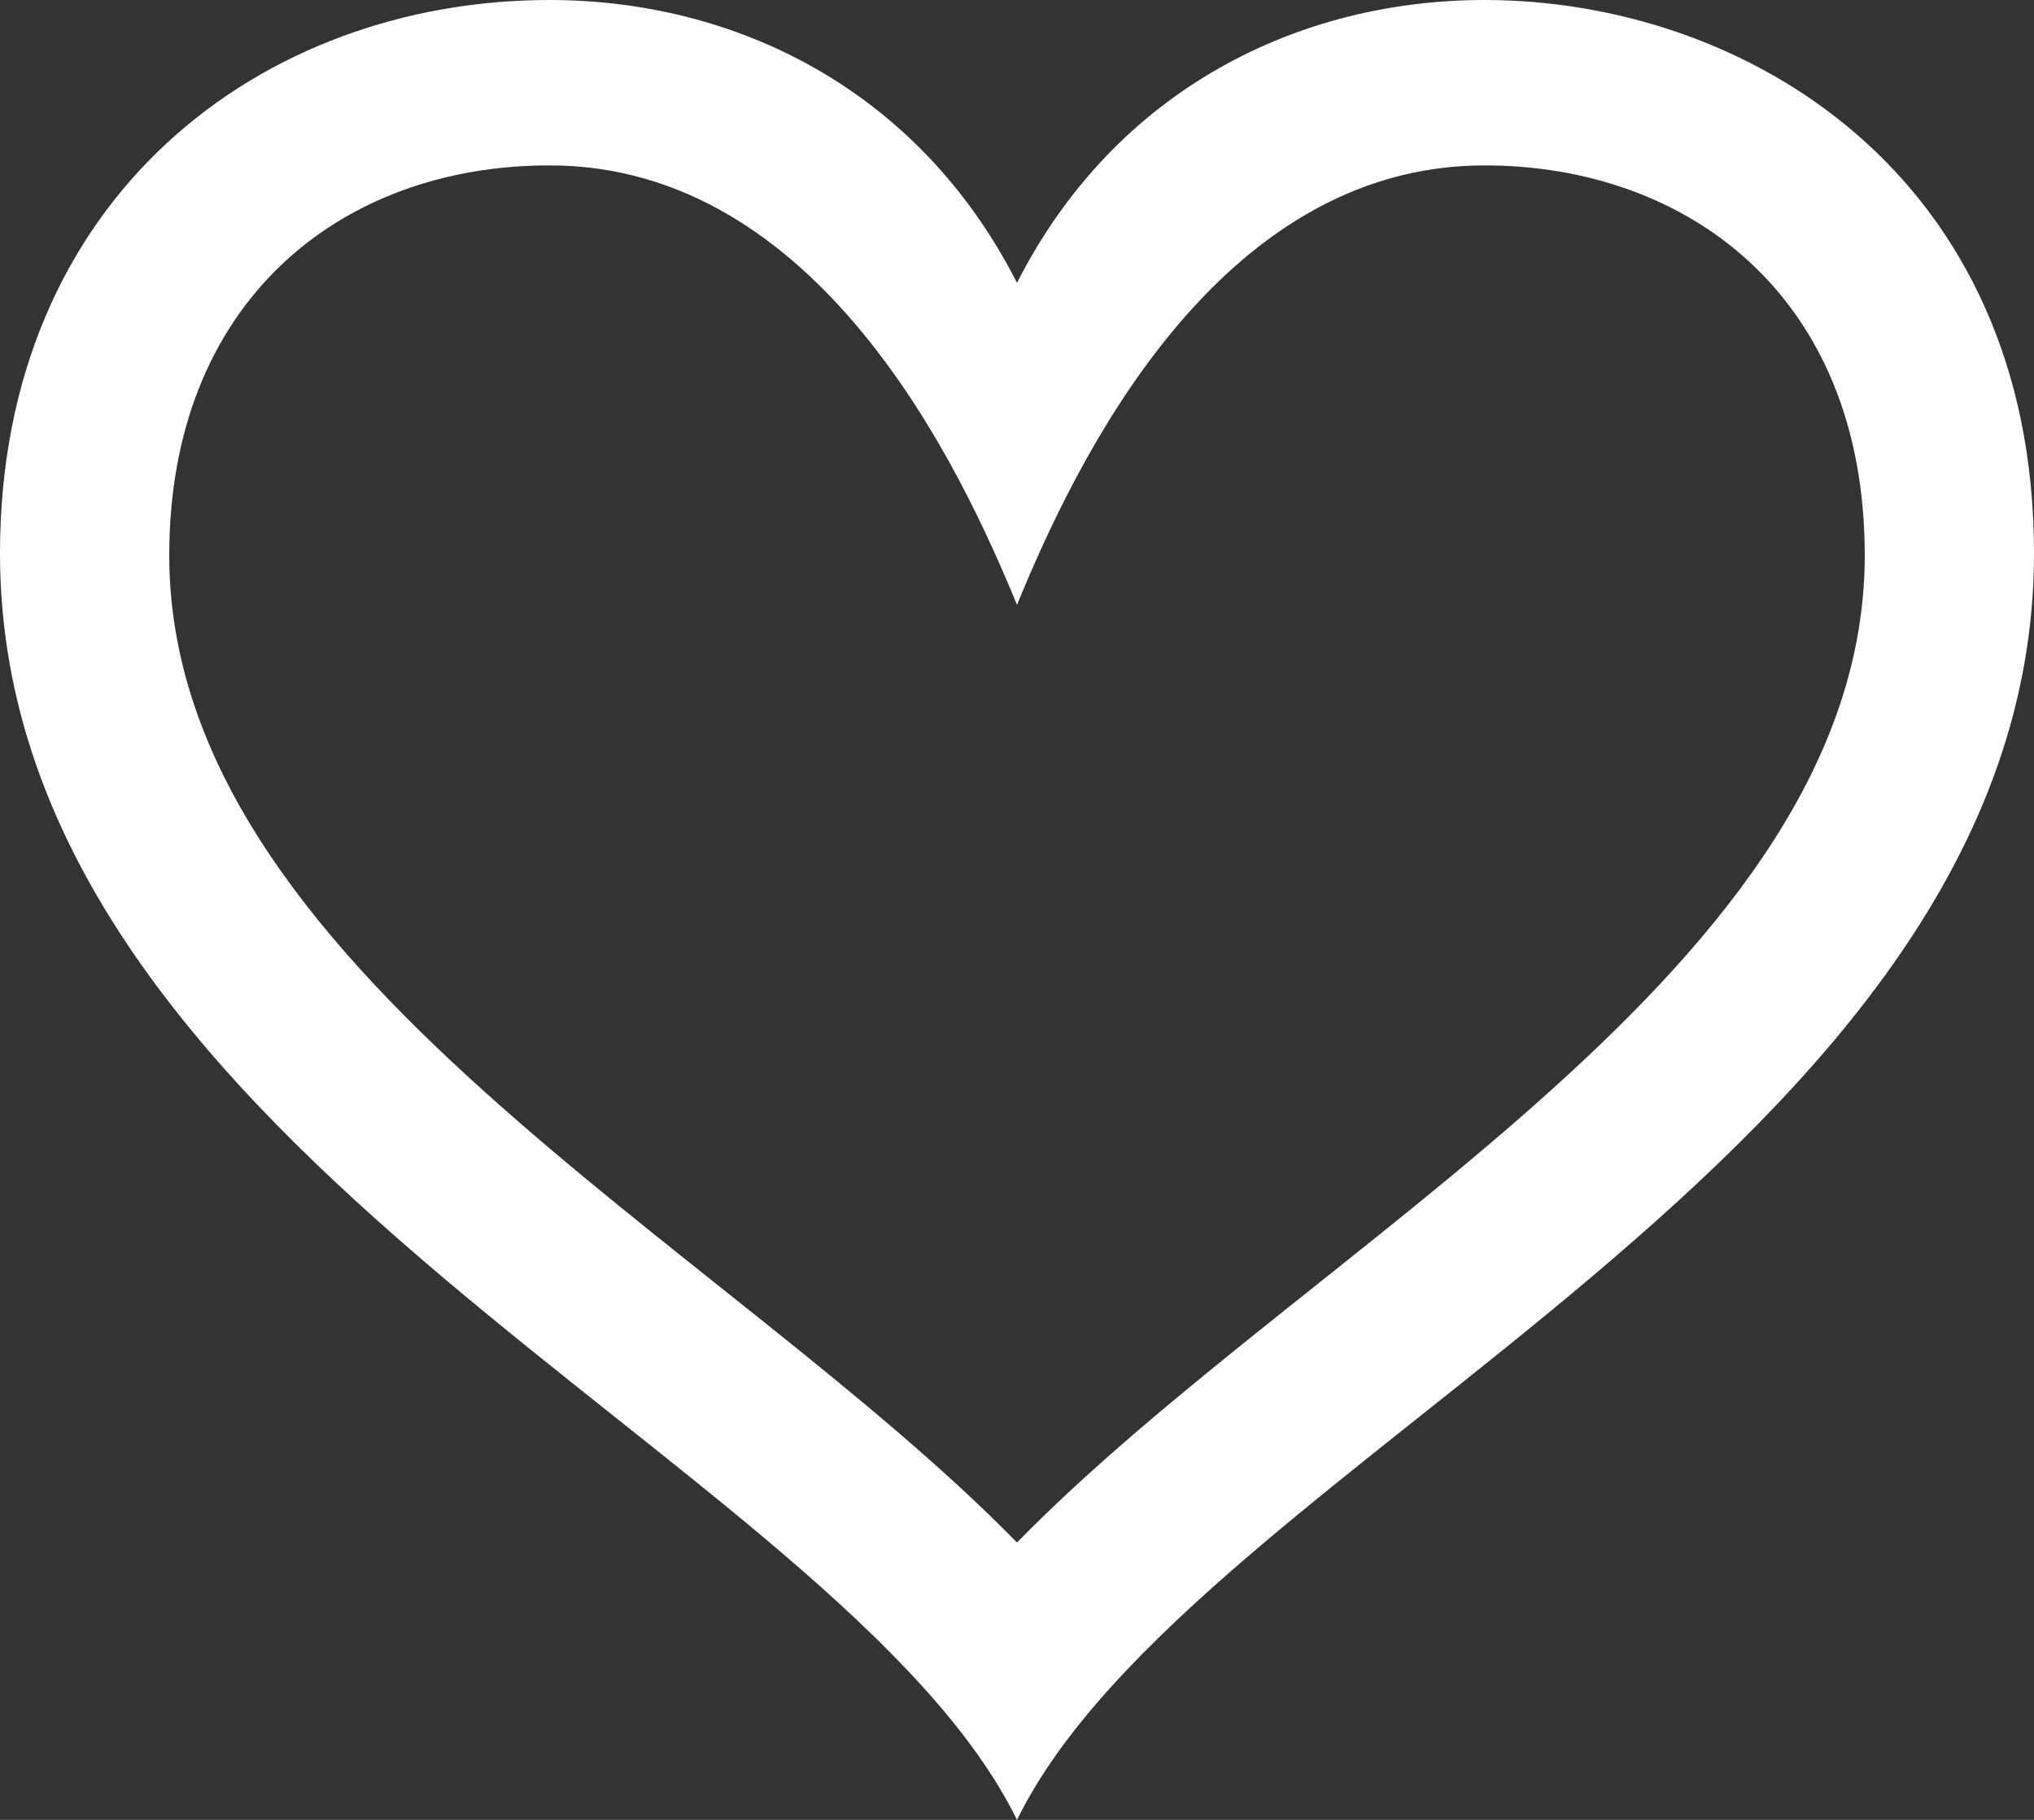 <svg width="19" height="17" viewBox="0 0 19 17" fill="none" xmlns="http://www.w3.org/2000/svg">
<rect x="0" y="0" width="19" height="17" fill="#333333" stroke="none"/>
<path d="M13.867 1.545C15.752 1.545 17.419 2.754 17.419 5.187C17.419 9.022 12.251 11.598 9.5 14.409C6.748 11.598 1.581 9.022 1.581 5.187C1.581 2.827 3.171 1.545 5.133 1.545C7.651 1.545 8.97 4.361 9.5 5.65C10.028 4.363 11.347 1.545 13.867 1.545ZM13.867 0C12.146 0 10.426 0.821 9.5 2.642C8.573 0.821 6.854 0 5.133 0C2.439 0 0 1.847 0 5.169C0 10.787 7.84 13.621 9.5 17C11.159 13.621 19 10.787 19 5.169C19 1.625 16.297 0 13.867 0Z" fill="white"/>
</svg>
